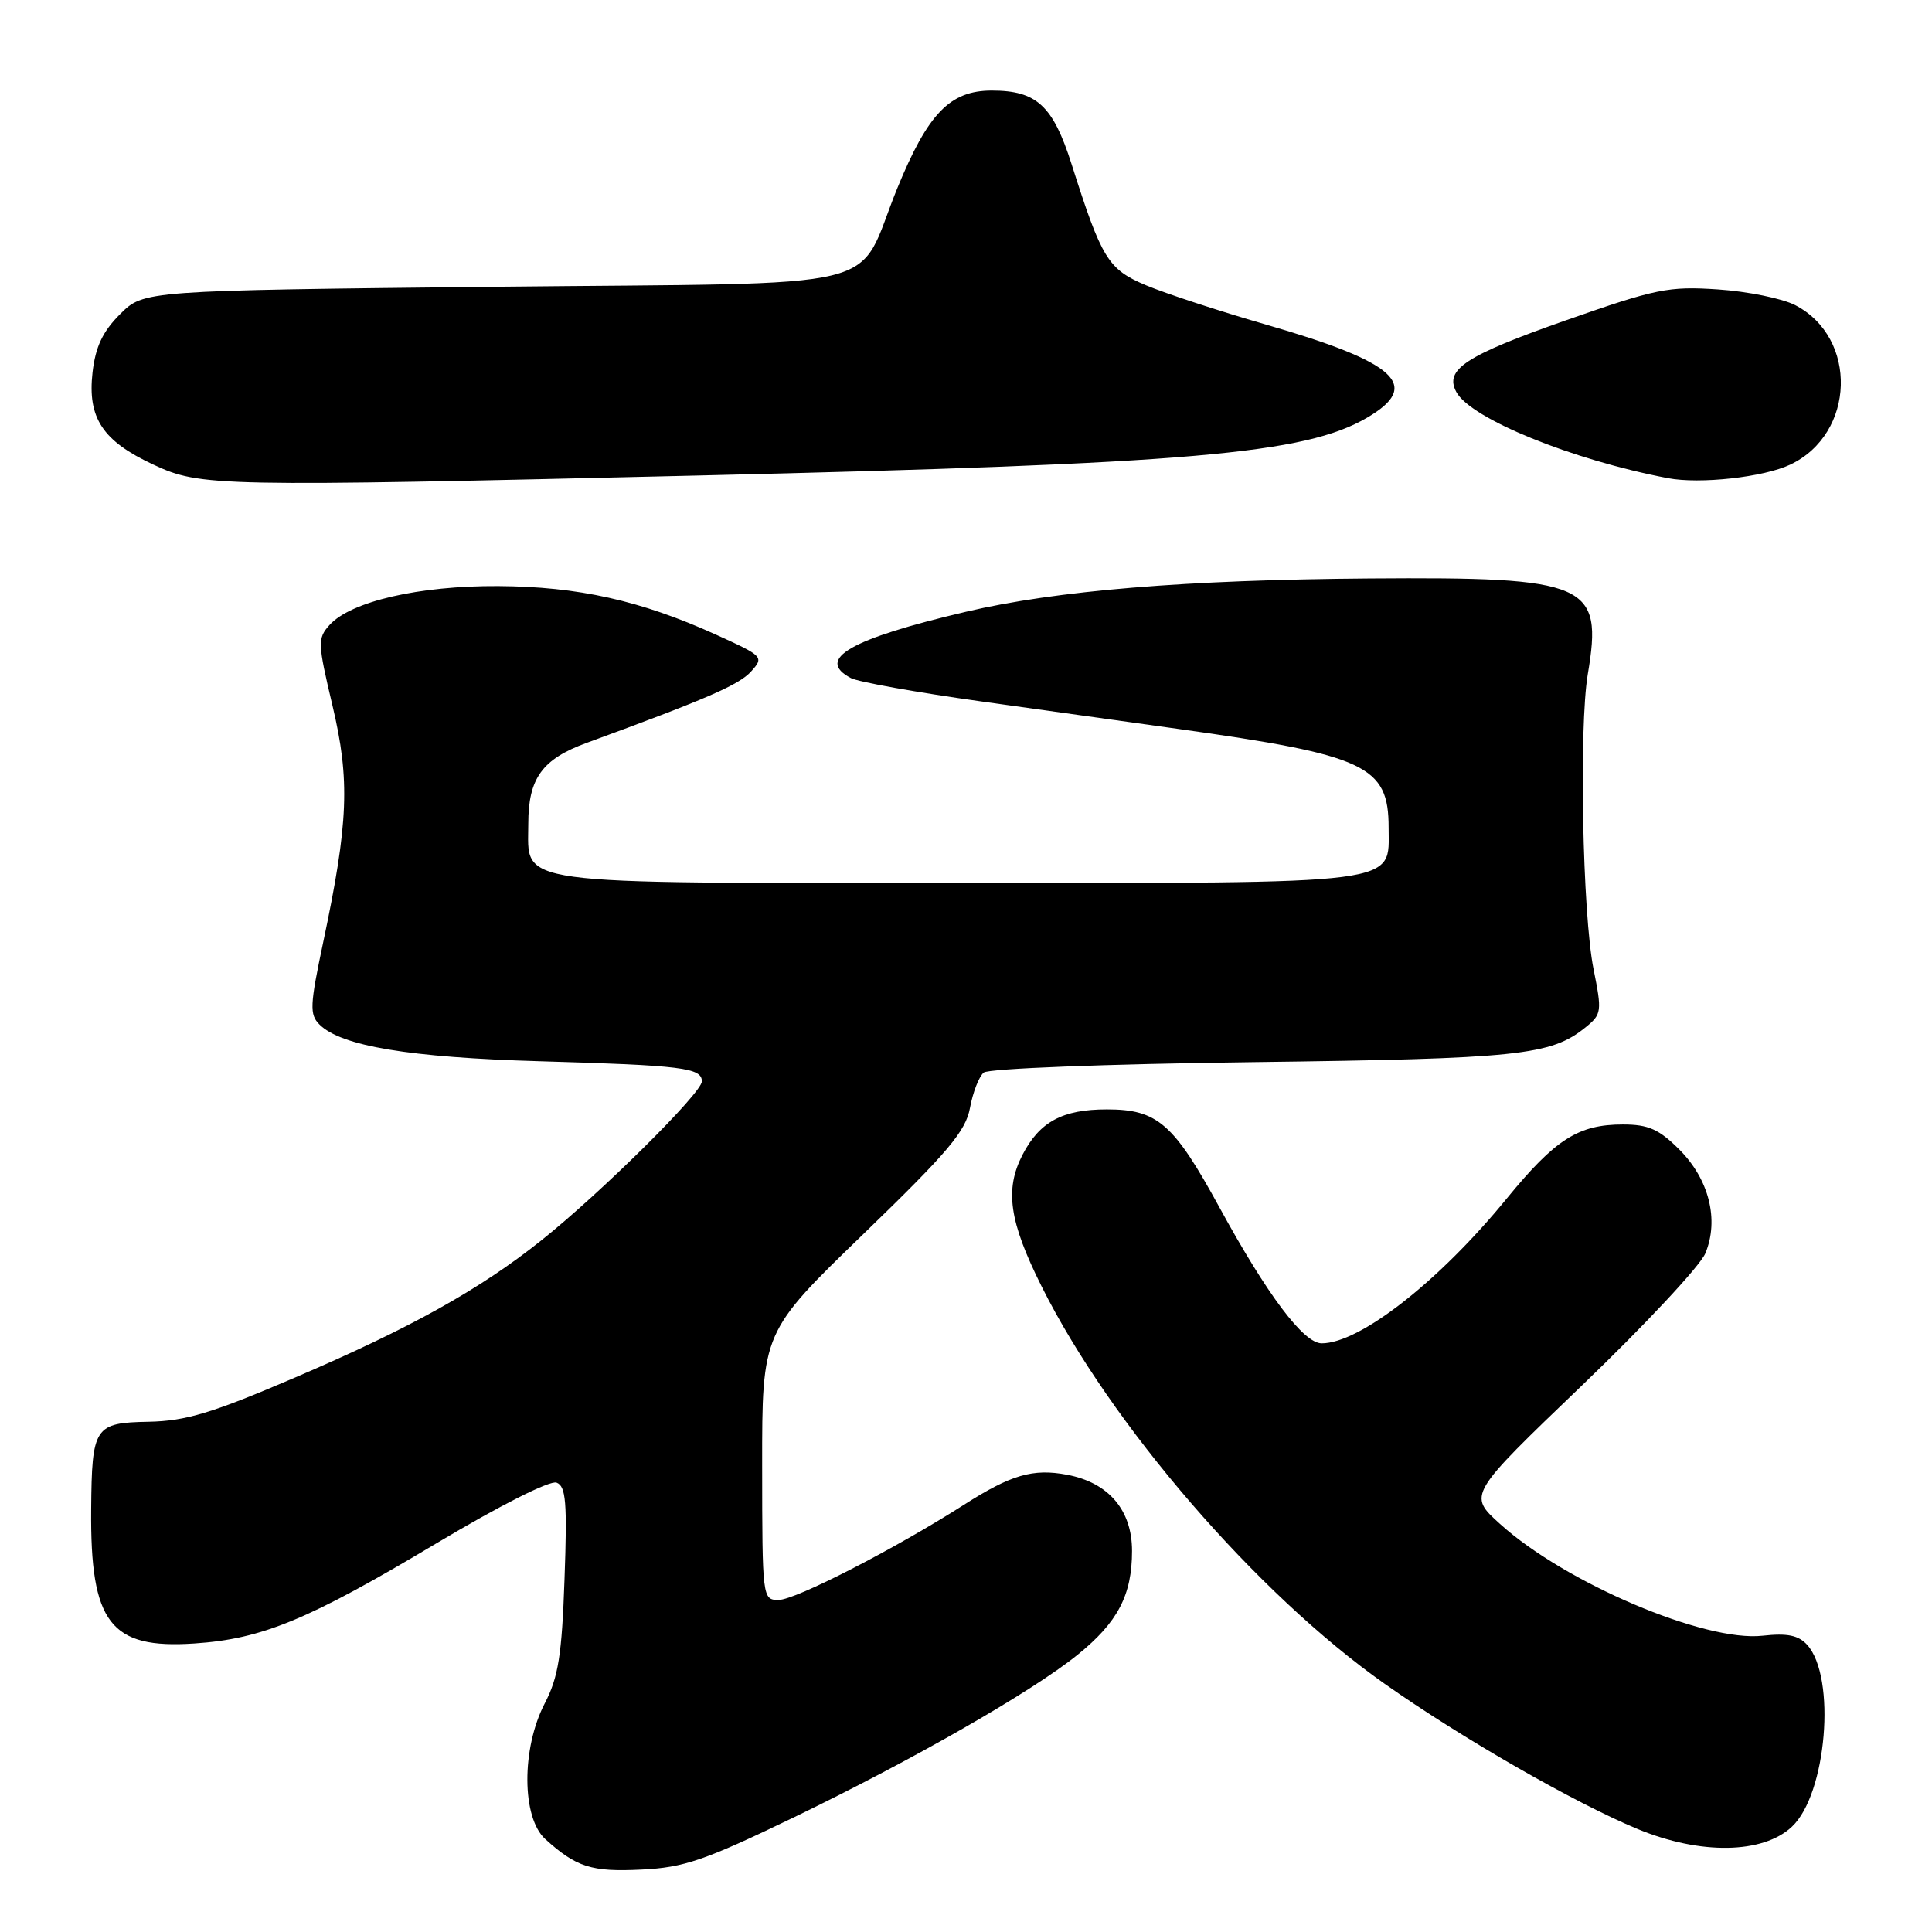<?xml version="1.0" encoding="UTF-8" standalone="no"?>
<!DOCTYPE svg PUBLIC "-//W3C//DTD SVG 1.1//EN" "http://www.w3.org/Graphics/SVG/1.1/DTD/svg11.dtd" >
<svg xmlns="http://www.w3.org/2000/svg" xmlns:xlink="http://www.w3.org/1999/xlink" version="1.1" viewBox="0 0 256 256">
 <g >
 <path fill="currentColor"
d=" M 105.17 240.82 C 121.05 233.14 136.68 224.19 142.77 219.28 C 148.11 214.97 150.00 211.37 150.00 205.50 C 150.00 200.08 146.89 196.45 141.38 195.41 C 136.87 194.56 133.96 195.41 127.73 199.39 C 118.55 205.25 105.41 212.00 103.17 212.00 C 101.03 212.00 101.00 211.79 100.99 194.25 C 100.98 176.50 100.98 176.50 114.42 163.50 C 125.63 152.66 127.97 149.88 128.53 146.79 C 128.91 144.74 129.72 142.65 130.35 142.12 C 131.00 141.59 146.49 140.99 166.00 140.74 C 201.26 140.29 205.49 139.85 210.09 136.13 C 212.24 134.39 212.28 134.04 211.15 128.40 C 209.69 121.14 209.21 96.36 210.39 89.33 C 212.42 77.29 210.48 76.44 181.50 76.65 C 157.14 76.83 139.99 78.24 128.00 81.06 C 112.64 84.67 108.00 87.34 112.75 89.85 C 113.71 90.36 121.47 91.75 130.00 92.94 C 138.53 94.13 150.22 95.77 156.00 96.57 C 181.02 100.06 184.00 101.45 184.00 109.67 C 184.00 117.32 186.51 117.00 127.00 117.00 C 67.03 117.00 70.00 117.41 70.00 109.17 C 70.00 103.13 71.83 100.59 77.75 98.43 C 93.69 92.59 97.91 90.75 99.51 88.99 C 101.26 87.05 101.16 86.95 94.84 84.08 C 84.89 79.57 76.59 77.72 66.00 77.66 C 55.54 77.60 46.49 79.69 43.66 82.82 C 42.07 84.59 42.09 85.21 44.05 93.47 C 46.40 103.36 46.18 109.01 42.82 124.88 C 41.06 133.20 41.00 134.43 42.33 135.75 C 45.18 138.61 54.25 140.12 71.50 140.62 C 90.47 141.17 93.00 141.49 93.00 143.29 C 93.00 144.81 79.71 157.98 71.80 164.30 C 63.62 170.84 54.38 175.99 39.10 182.53 C 28.09 187.25 24.63 188.29 19.70 188.39 C 12.51 188.52 12.17 189.04 12.08 200.00 C 11.95 215.06 14.61 218.52 25.75 217.77 C 34.75 217.17 40.84 214.65 57.91 204.45 C 66.20 199.50 72.88 196.12 73.75 196.46 C 74.99 196.93 75.17 199.05 74.80 209.26 C 74.45 219.33 73.98 222.25 72.18 225.71 C 69.08 231.68 69.12 240.85 72.25 243.69 C 76.37 247.42 78.38 248.06 85.00 247.73 C 90.62 247.46 93.34 246.53 105.17 240.82 Z  M 237.44 242.05 C 242.05 237.73 243.34 222.24 239.46 217.95 C 238.30 216.68 236.84 216.38 233.57 216.74 C 225.90 217.61 207.38 209.73 198.76 201.93 C 194.50 198.08 194.50 198.08 209.61 183.59 C 217.92 175.62 225.28 167.74 225.97 166.07 C 227.81 161.63 226.46 156.26 222.52 152.32 C 219.83 149.63 218.42 149.00 215.05 149.00 C 209.13 149.00 206.09 150.94 199.61 158.86 C 190.65 169.82 180.18 178.00 175.13 178.00 C 172.73 178.00 167.94 171.62 161.59 160.00 C 155.51 148.86 153.38 147.00 146.67 147.00 C 140.79 147.00 137.76 148.63 135.49 153.01 C 133.11 157.63 133.72 161.86 138.02 170.46 C 147.15 188.73 166.55 211.20 183.50 223.13 C 193.70 230.32 208.65 238.90 217.00 242.36 C 225.29 245.79 233.59 245.67 237.44 242.05 Z  M 92.50 63.01 C 157.77 61.47 172.90 60.16 181.14 55.35 C 188.45 51.08 185.11 48.02 167.65 42.98 C 161.52 41.21 154.42 38.88 151.87 37.81 C 146.82 35.68 145.99 34.33 141.99 21.75 C 139.52 13.99 137.36 12.00 131.41 12.00 C 125.88 12.00 122.95 15.03 118.89 24.96 C 113.20 38.90 119.22 37.42 65.58 38.00 C 19.04 38.50 19.04 38.50 15.91 41.63 C 13.60 43.94 12.65 45.96 12.26 49.36 C 11.58 55.39 13.60 58.44 20.33 61.57 C 26.57 64.48 28.50 64.52 92.50 63.01 Z  M 237.23 61.56 C 245.85 57.47 246.23 44.76 237.87 40.43 C 236.16 39.55 231.56 38.61 227.63 38.35 C 221.09 37.91 219.42 38.26 207.50 42.44 C 194.18 47.12 191.37 48.96 192.97 51.94 C 194.85 55.46 208.29 60.94 221.00 63.36 C 225.25 64.17 233.70 63.24 237.23 61.56 Z "/>
</g>
</svg>